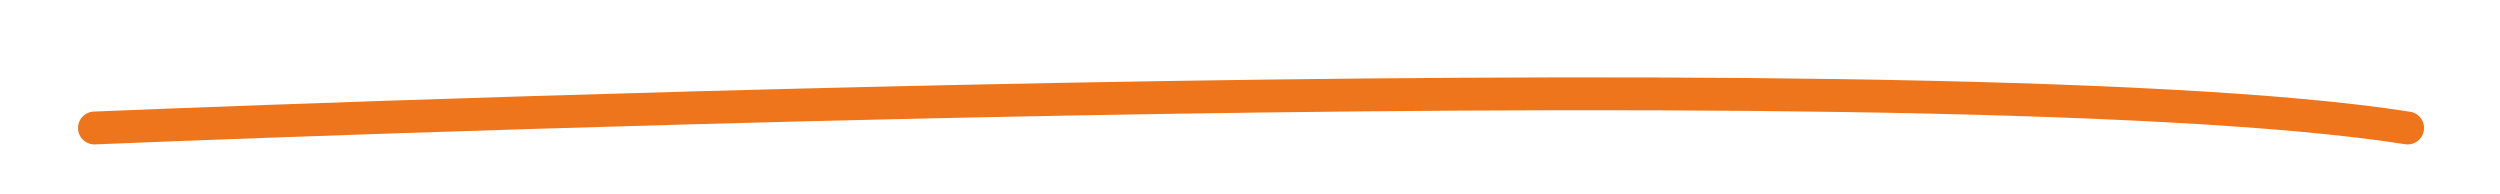 <?xml version="1.0" encoding="utf-8"?>
<!-- Generator: Adobe Illustrator 26.0.3, SVG Export Plug-In . SVG Version: 6.00 Build 0)  -->
<svg version="1.1" id="Laag_1" xmlns="http://www.w3.org/2000/svg" xmlns:xlink="http://www.w3.org/1999/xlink" x="0px" y="0px"
	 viewBox="0 0 841.9 65.4" style="enable-background:new 0 0 841.9 65.4;" xml:space="preserve">
<style type="text/css">
	.st0{fill:none;stroke:#EE751B;stroke-width:11.064;stroke-linecap:round;}
</style>
<path id="Path_2" class="st0" d="M31.8,43.1c0,0,614.7-25.9,779,0"/>
</svg>
